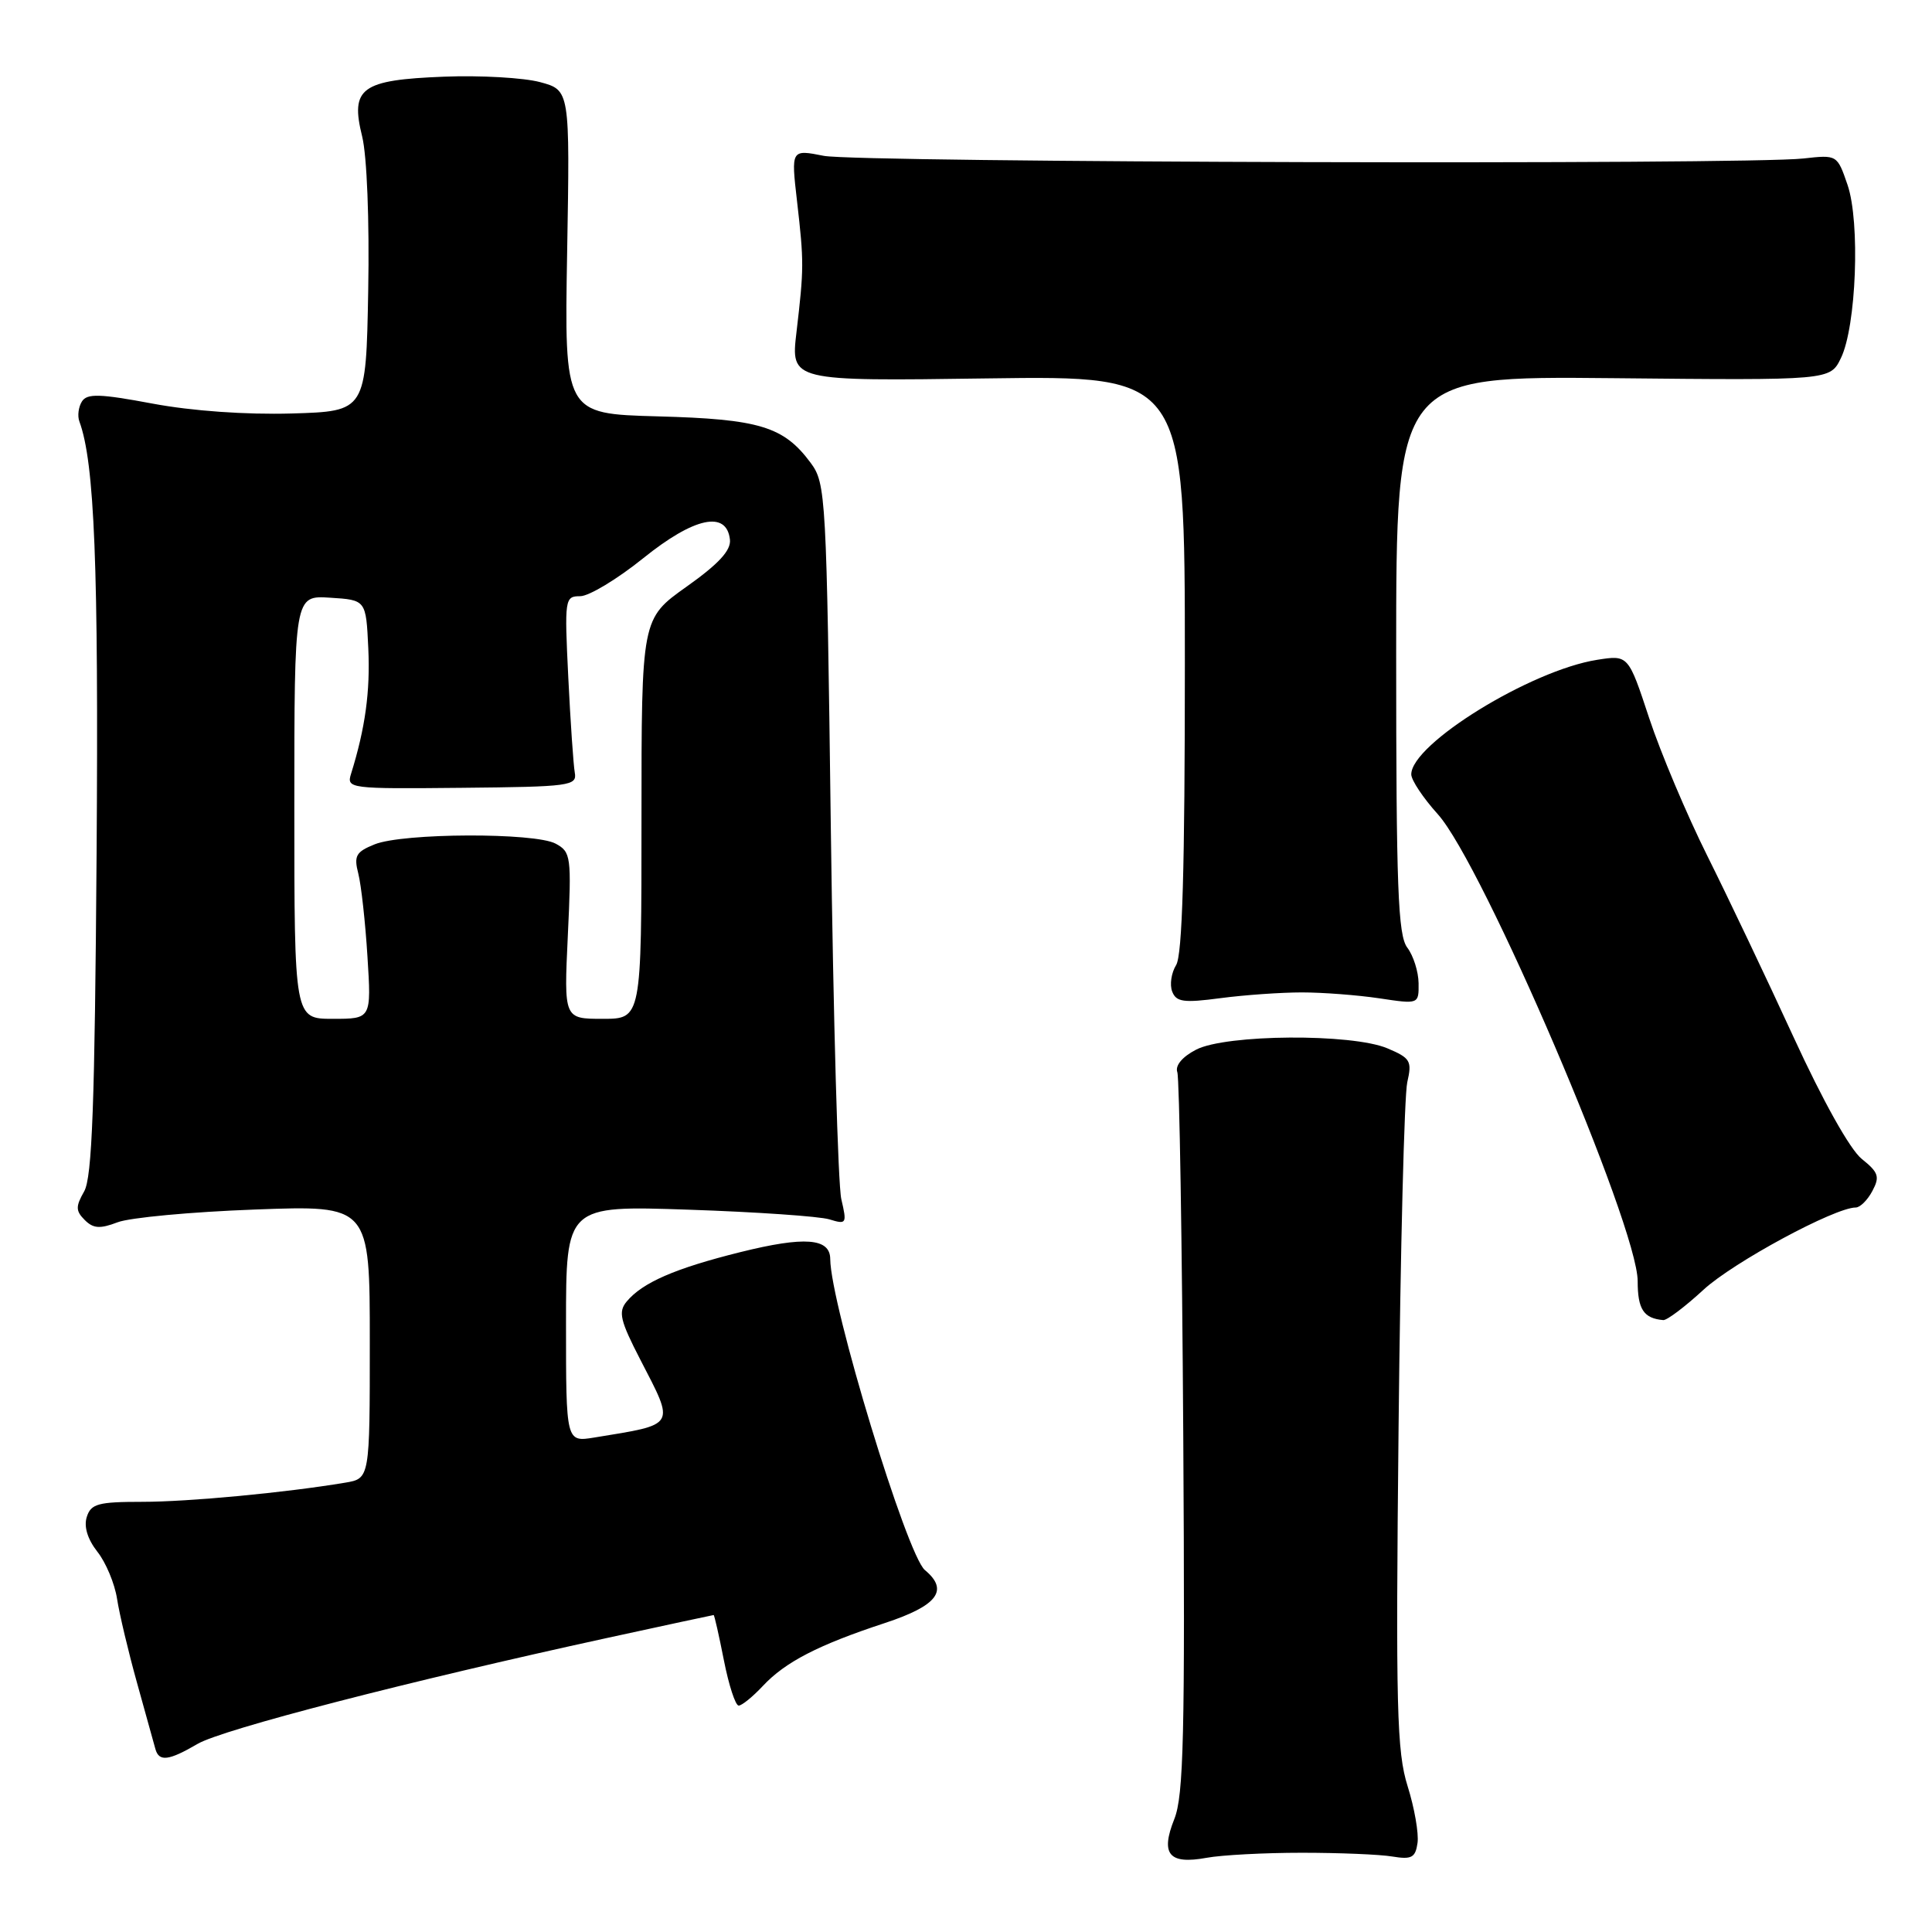 <?xml version="1.0" encoding="UTF-8" standalone="no"?>
<!DOCTYPE svg PUBLIC "-//W3C//DTD SVG 1.1//EN" "http://www.w3.org/Graphics/SVG/1.1/DTD/svg11.dtd" >
<svg xmlns="http://www.w3.org/2000/svg" xmlns:xlink="http://www.w3.org/1999/xlink" version="1.1" viewBox="0 0 256 256">
 <g >
 <path fill="currentColor"
d=" M 172.50 245.50 C 177.45 245.50 182.85 245.72 184.50 246.00 C 187.05 246.42 187.55 246.15 187.83 244.20 C 188.01 242.93 187.42 239.55 186.52 236.69 C 185.08 232.11 184.93 226.37 185.32 188.99 C 185.56 165.62 186.08 145.11 186.47 143.41 C 187.12 140.58 186.89 140.20 183.84 138.91 C 179.13 136.92 162.46 137.04 158.50 139.08 C 156.66 140.03 155.69 141.19 156.00 142.07 C 156.28 142.86 156.63 164.62 156.79 190.43 C 157.03 229.94 156.84 237.94 155.60 241.04 C 153.74 245.70 154.89 247.08 159.87 246.17 C 161.87 245.80 167.55 245.50 172.50 245.50 Z  M 26.19 231.07 C 29.50 229.14 54.18 222.76 80.44 217.04 C 88.11 215.37 94.47 214.00 94.56 214.00 C 94.66 214.00 95.27 216.70 95.92 220.00 C 96.57 223.30 97.45 226.00 97.88 226.00 C 98.30 226.00 99.74 224.83 101.08 223.40 C 104.05 220.22 108.43 217.96 117.25 215.06 C 124.23 212.76 125.77 210.72 122.56 208.05 C 120.16 206.06 110.05 172.85 110.01 166.82 C 109.99 164.05 106.61 163.80 98.11 165.91 C 89.43 168.07 85.12 169.95 83.03 172.47 C 81.90 173.83 82.17 174.98 84.85 180.17 C 89.46 189.10 89.70 188.69 78.75 190.48 C 75.00 191.09 75.00 191.09 75.00 175.42 C 75.00 159.74 75.00 159.74 91.25 160.29 C 100.19 160.59 108.57 161.17 109.89 161.57 C 112.17 162.27 112.24 162.16 111.48 158.90 C 111.04 157.03 110.42 134.94 110.09 109.82 C 109.52 65.54 109.44 64.06 107.41 61.32 C 103.84 56.51 100.63 55.53 87.14 55.17 C 74.78 54.83 74.78 54.83 75.15 33.39 C 75.52 11.95 75.52 11.95 71.56 10.88 C 69.38 10.30 63.66 9.97 58.84 10.16 C 47.84 10.59 46.39 11.65 47.99 18.09 C 48.62 20.65 48.96 29.20 48.79 38.50 C 48.50 54.50 48.50 54.50 38.63 54.79 C 32.58 54.96 25.45 54.46 20.22 53.48 C 13.24 52.17 11.54 52.12 10.86 53.19 C 10.40 53.91 10.24 55.11 10.52 55.85 C 12.53 61.32 13.07 74.90 12.80 113.08 C 12.56 146.38 12.21 156.01 11.15 157.87 C 10.01 159.87 10.02 160.45 11.23 161.66 C 12.36 162.79 13.25 162.85 15.58 161.96 C 17.18 161.34 25.36 160.58 33.75 160.27 C 49.00 159.70 49.00 159.70 49.00 177.80 C 49.00 195.91 49.00 195.91 45.75 196.46 C 37.80 197.79 25.00 199.00 18.84 199.00 C 13.01 199.00 12.05 199.26 11.50 201.00 C 11.09 202.28 11.60 203.95 12.90 205.61 C 14.03 207.03 15.20 209.84 15.51 211.85 C 15.82 213.86 17.01 218.88 18.16 223.00 C 19.31 227.12 20.40 231.06 20.59 231.75 C 21.07 233.47 22.34 233.32 26.19 231.07 Z  M 225.73 170.89 C 229.67 167.26 243.12 160.00 245.90 160.00 C 246.47 160.00 247.46 159.02 248.10 157.81 C 249.11 155.92 248.92 155.35 246.69 153.56 C 245.14 152.32 241.54 145.88 237.65 137.41 C 234.09 129.66 228.95 118.86 226.23 113.41 C 223.51 107.96 220.04 99.74 218.52 95.14 C 215.76 86.78 215.76 86.78 211.63 87.43 C 202.84 88.81 187.00 98.57 187.00 102.61 C 187.00 103.37 188.58 105.74 190.51 107.88 C 196.46 114.46 217.00 162.46 217.00 169.76 C 217.00 173.49 217.79 174.69 220.39 174.92 C 220.88 174.96 223.28 173.15 225.73 170.89 Z  M 172.50 131.50 C 175.25 131.50 179.86 131.85 182.75 132.28 C 188.00 133.07 188.00 133.07 187.97 130.28 C 187.95 128.75 187.28 126.63 186.47 125.56 C 185.24 123.93 185.00 117.62 185.00 86.72 C 185.00 49.83 185.00 49.83 213.75 50.11 C 242.50 50.40 242.50 50.40 243.93 47.45 C 245.97 43.26 246.50 29.45 244.81 24.50 C 243.44 20.51 243.43 20.50 238.97 21.00 C 231.25 21.86 113.72 21.54 109.16 20.65 C 104.82 19.79 104.82 19.79 105.61 26.65 C 106.54 34.75 106.53 35.55 105.54 44.00 C 104.77 50.51 104.77 50.51 130.89 50.14 C 157.00 49.78 157.00 49.78 157.00 87.90 C 157.00 115.05 156.67 126.56 155.84 127.88 C 155.21 128.90 154.97 130.48 155.32 131.38 C 155.85 132.77 156.83 132.91 161.72 132.26 C 164.90 131.84 169.75 131.50 172.50 131.50 Z  M 39.00 106.95 C 39.00 78.89 39.00 78.89 43.75 79.20 C 48.50 79.50 48.50 79.50 48.80 85.89 C 49.07 91.61 48.40 96.48 46.52 102.52 C 45.90 104.49 46.26 104.54 61.19 104.39 C 75.56 104.25 76.48 104.13 76.16 102.37 C 75.98 101.34 75.59 95.66 75.30 89.75 C 74.79 79.32 74.84 79.00 76.88 79.00 C 78.04 79.00 81.80 76.73 85.24 73.96 C 91.98 68.53 96.29 67.60 96.72 71.50 C 96.88 72.93 95.23 74.72 90.97 77.74 C 85.00 81.98 85.00 81.98 85.00 108.49 C 85.00 135.00 85.00 135.00 79.86 135.00 C 74.72 135.00 74.72 135.00 75.24 123.97 C 75.74 113.47 75.66 112.89 73.63 111.79 C 70.88 110.30 53.40 110.36 49.64 111.88 C 47.16 112.88 46.87 113.40 47.48 115.77 C 47.86 117.27 48.41 122.21 48.69 126.75 C 49.21 135.00 49.21 135.00 44.10 135.00 C 39.00 135.00 39.00 135.00 39.00 106.95 Z "/>
</g>
</svg>